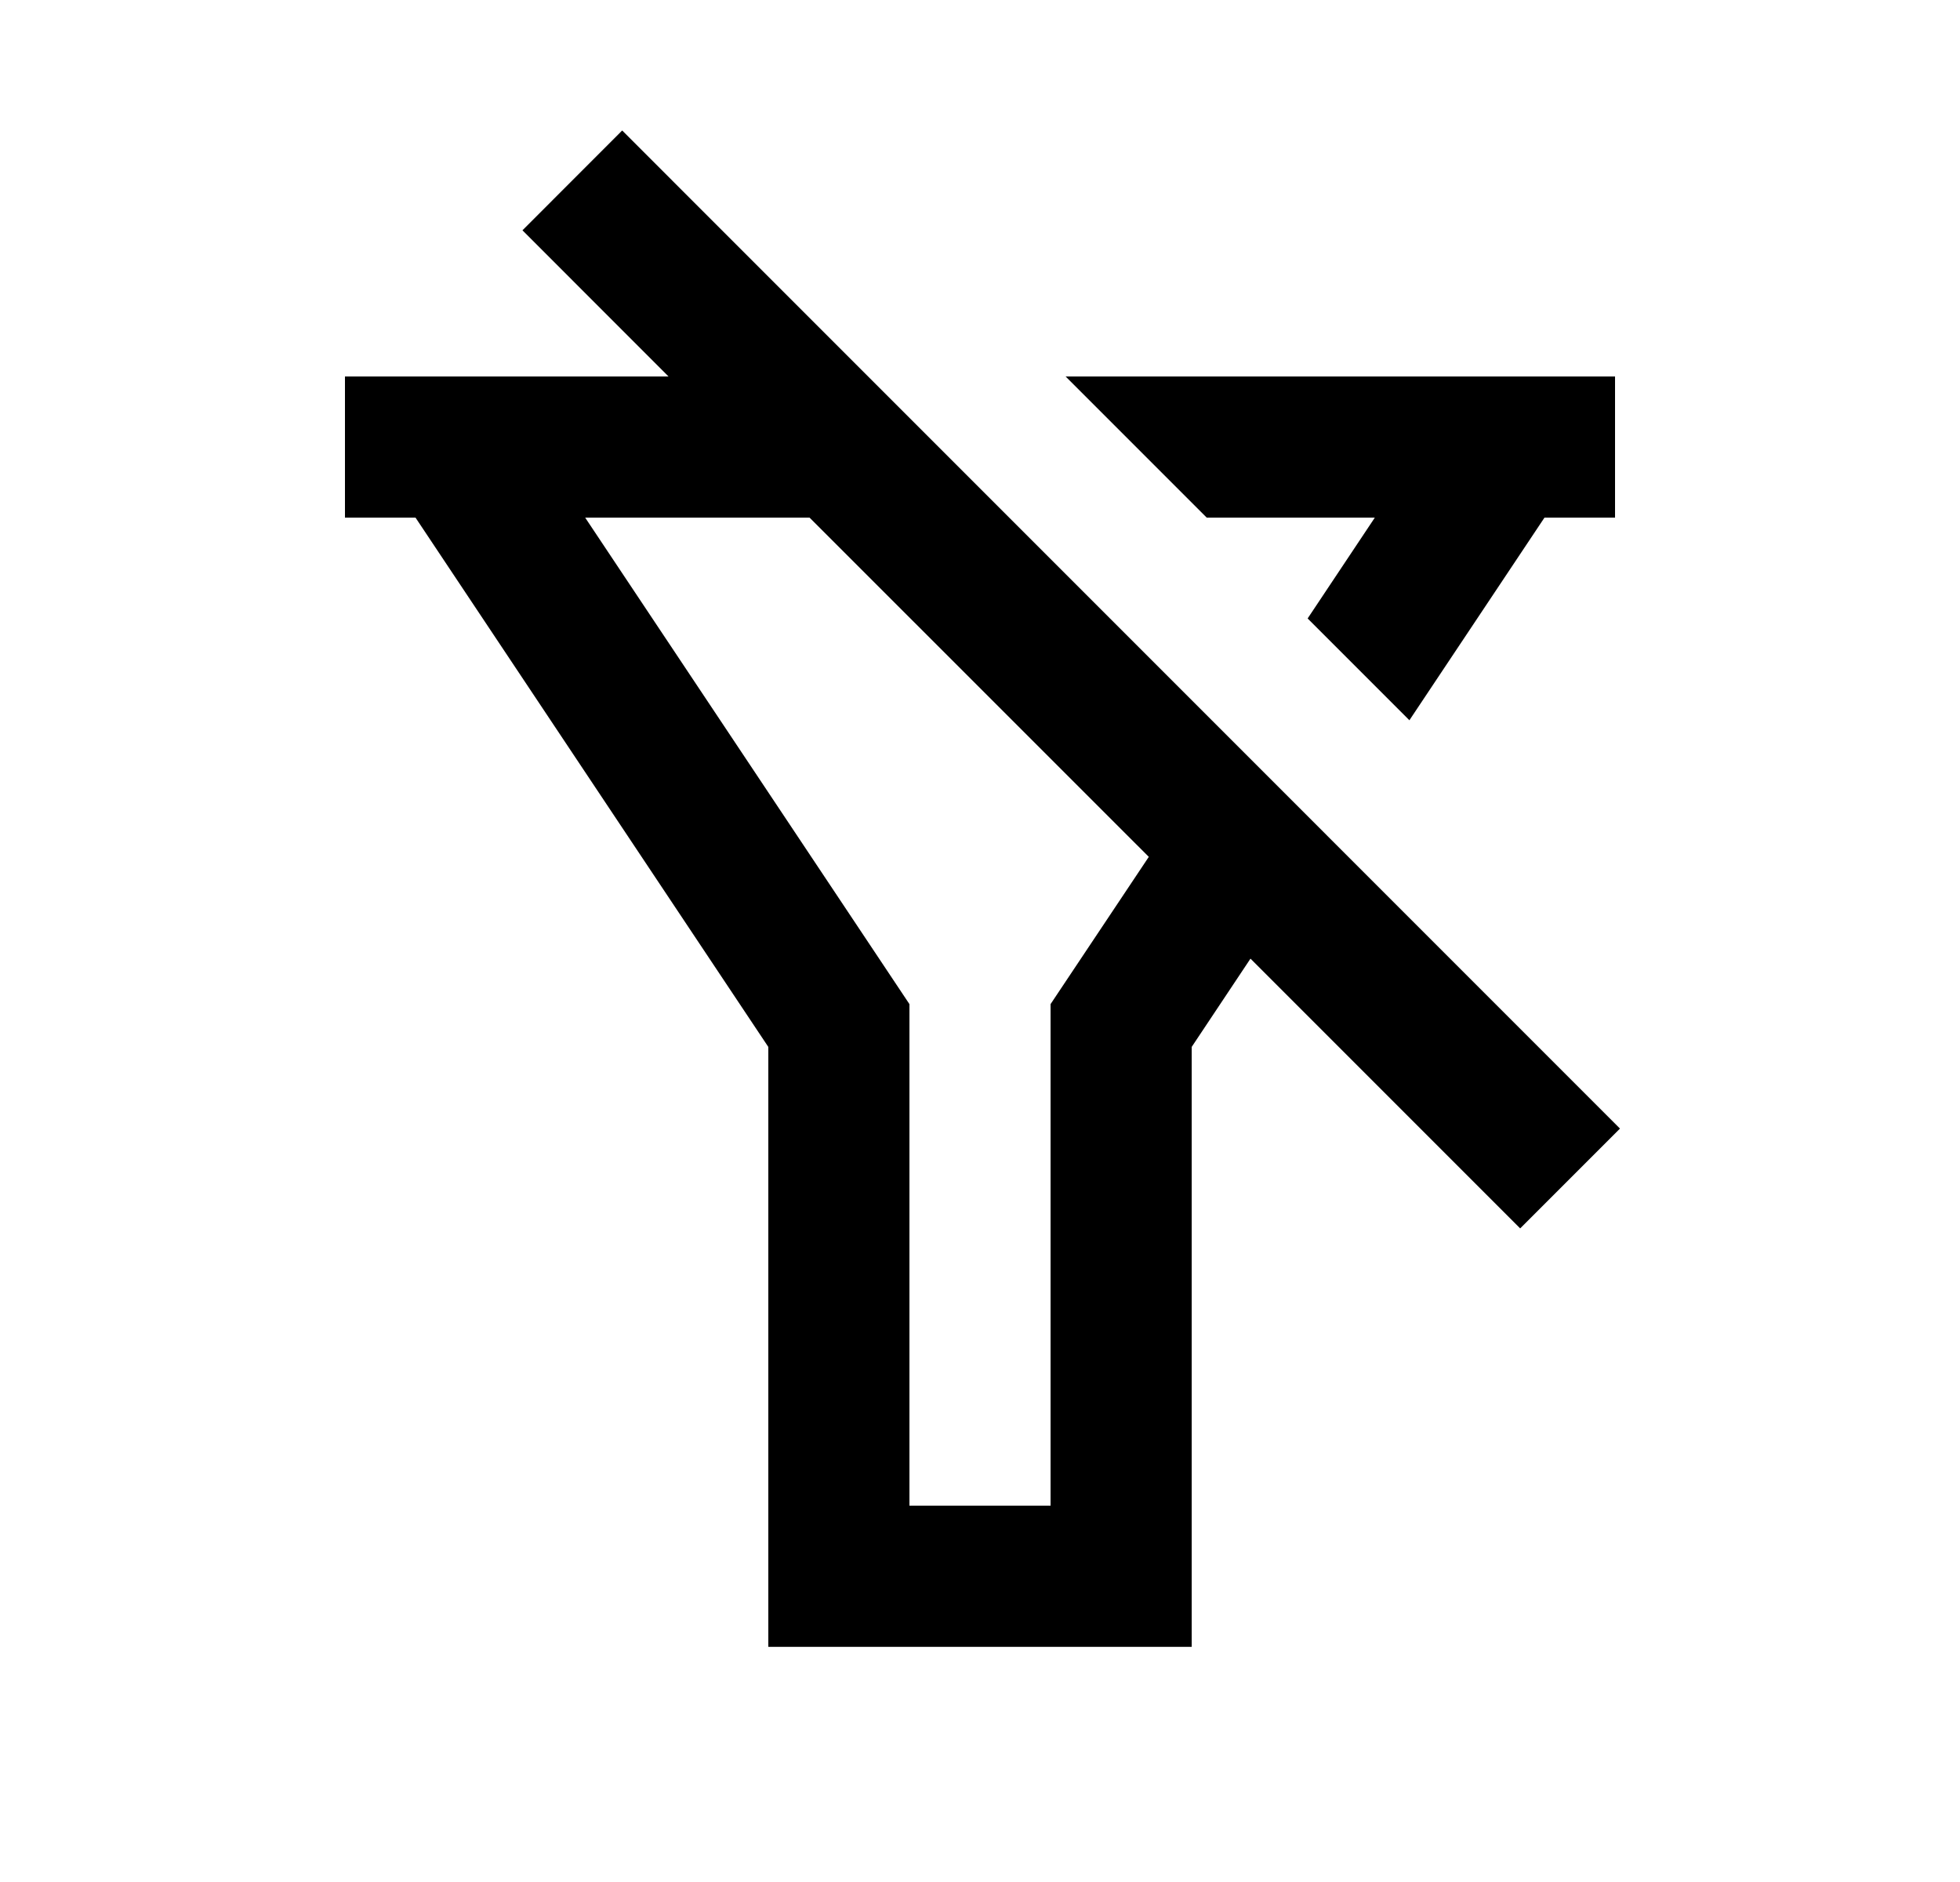 <svg width="25" height="24" viewBox="0 0 25 24" fill="none" xmlns="http://www.w3.org/2000/svg">
<path d="M7.936 1.664L20.663 14.392L19.39 15.665L15.95 12.225L15.2 13.351V21.001H9.8V13.351L5.3 6.601H4.4V4.801H8.527L6.664 2.937L7.936 1.664ZM10.326 6.601H7.464L11.6 12.805V19.201H13.4V12.805L14.653 10.927L10.326 6.601ZM20.6 4.801V6.601H19.7L17.977 9.185L16.679 7.887L17.536 6.601H15.392L13.592 4.801H20.6Z" fill="#0A0D14" style="fill:#0A0D14;fill:color(display-p3 0.039 0.051 0.078);fill-opacity:1;"/>
</svg>
